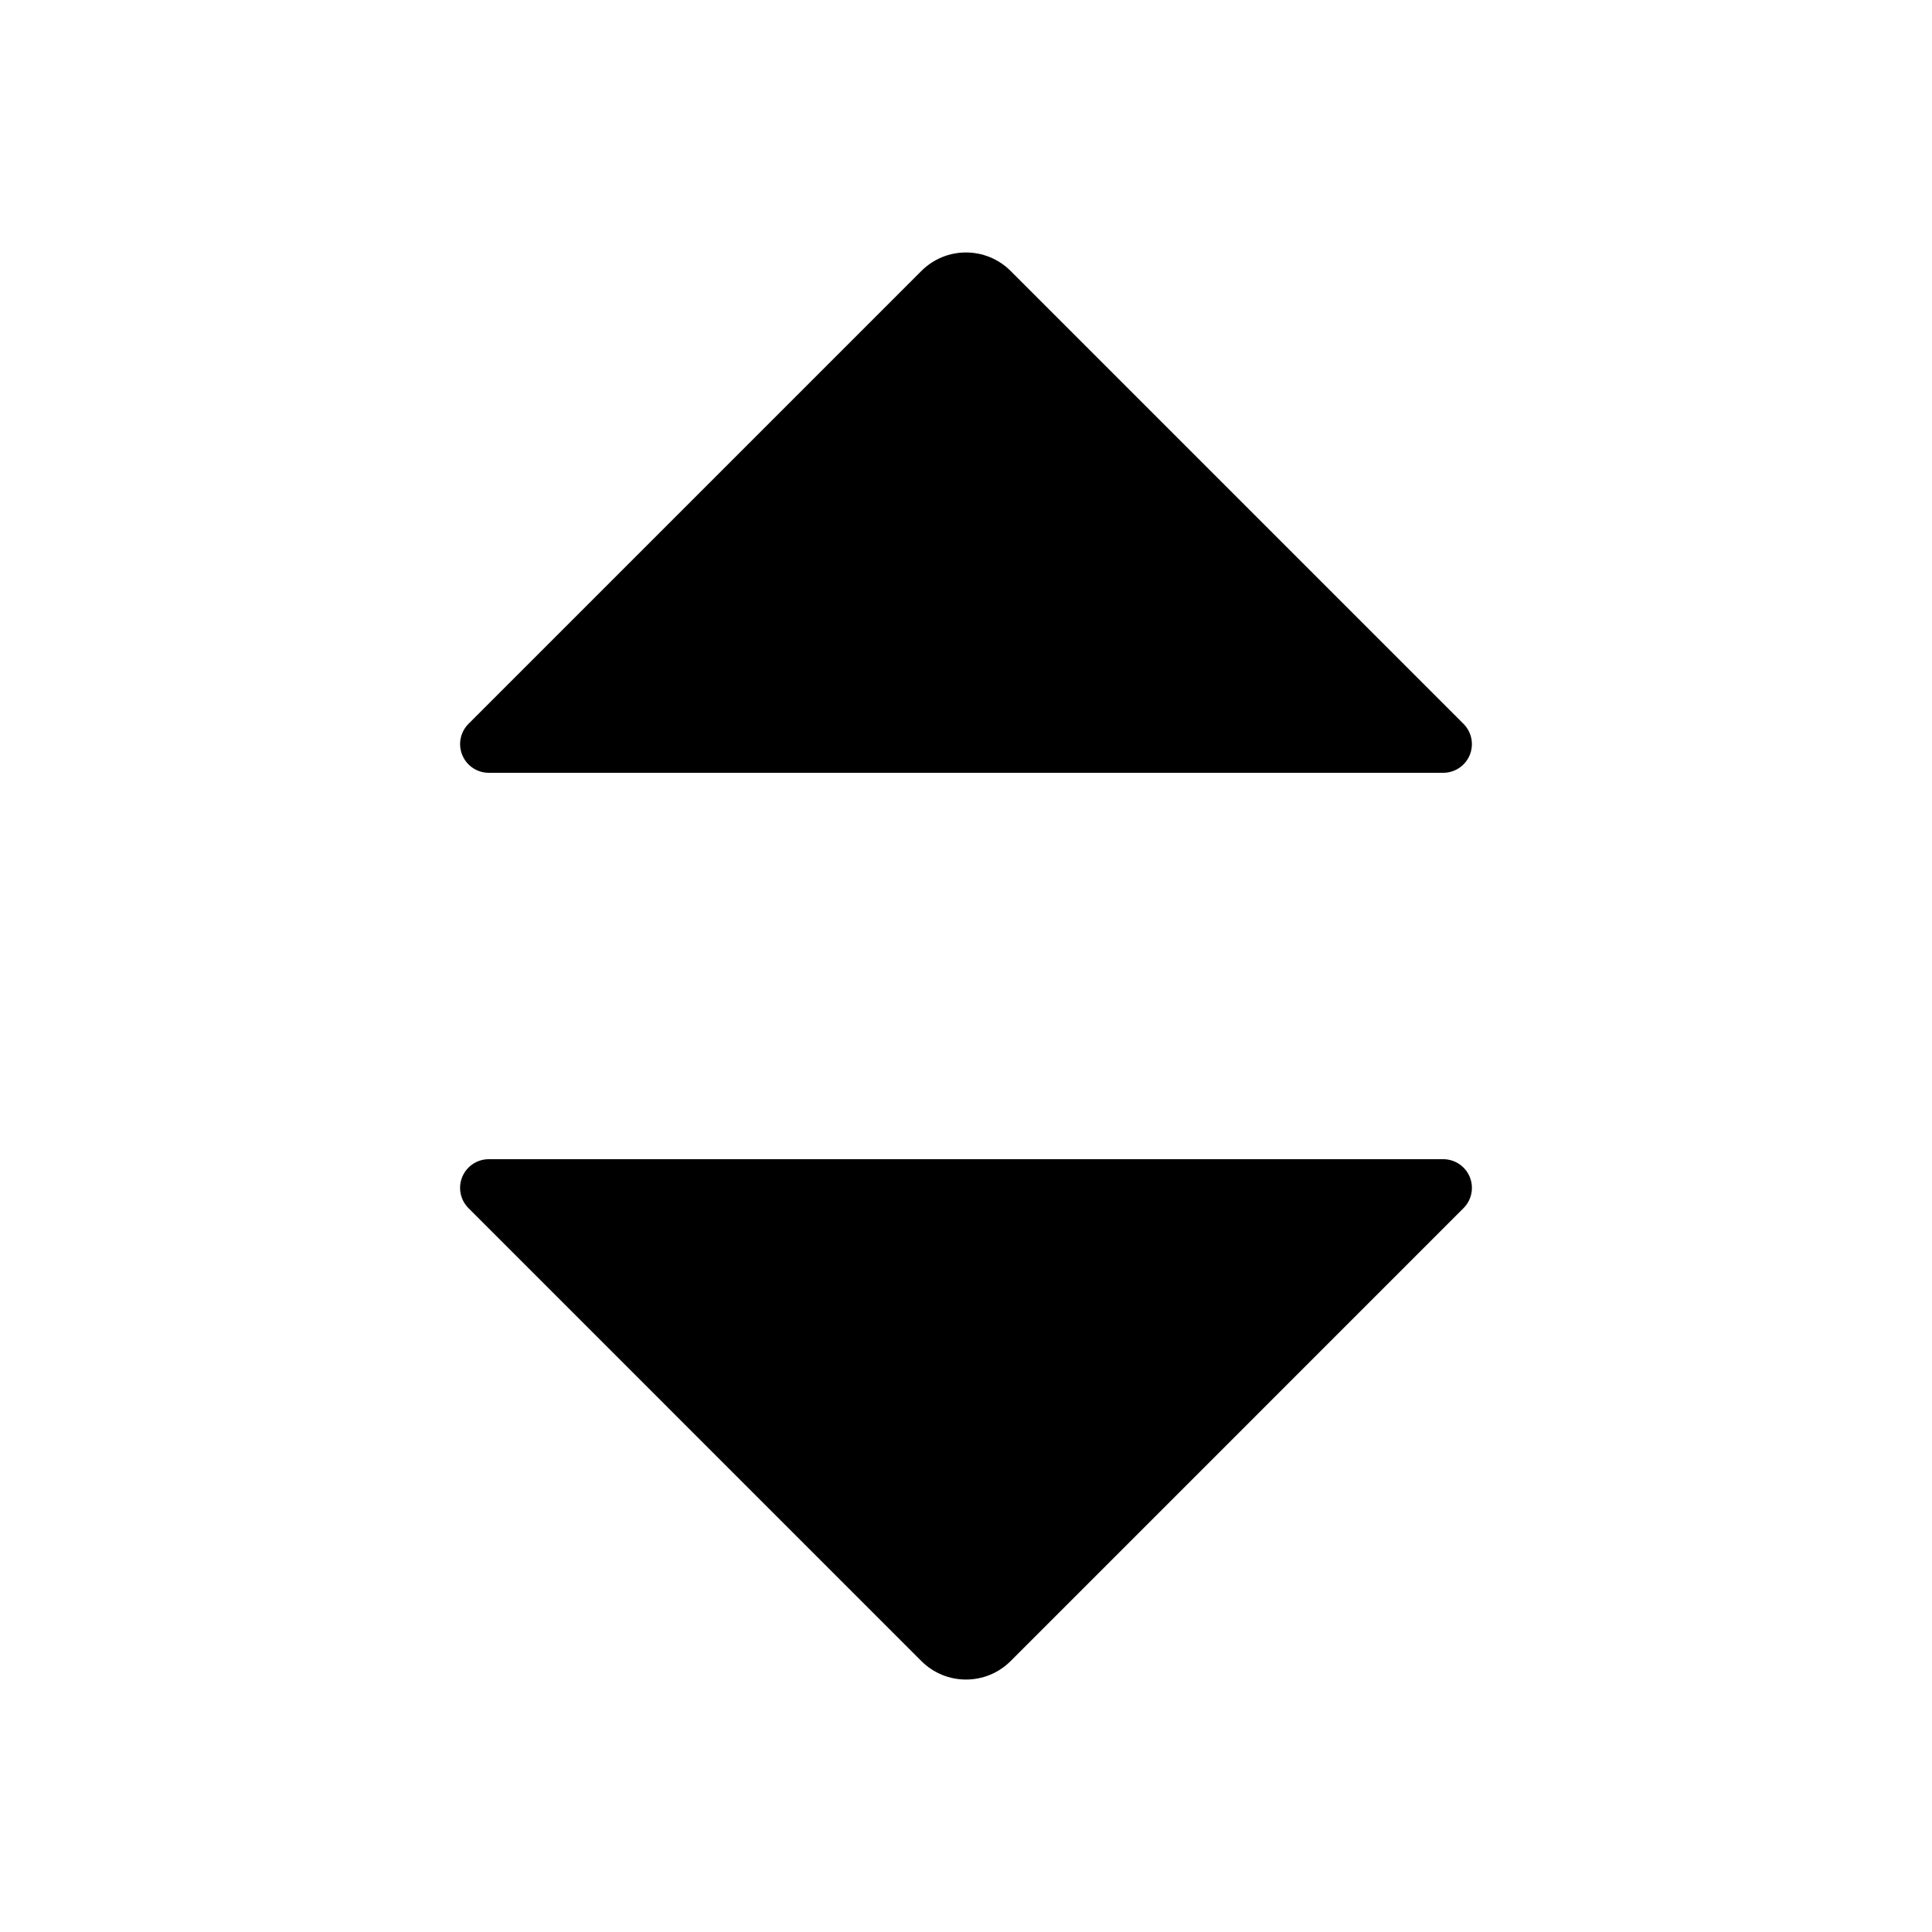 <svg xmlns="http://www.w3.org/2000/svg" xmlns:xlink="http://www.w3.org/1999/xlink" version="1.1" x="0px" y="0px" viewBox="0 0 100 100" enable-background="new 0 0 100 100" xml:space="preserve"><g><path d="M75.75,37.466c0.425,0.425,0.552,1.063,0.322,1.618C75.842,39.639,75.301,40,74.7,40l-49.401,0   c-0.6,0-1.142-0.362-1.371-0.917c-0.23-0.555-0.103-1.193,0.322-1.618l23.441-23.441c1.275-1.275,3.342-1.275,4.618,0L75.75,37.466   z"></path><path d="M24.249,62.534c-0.425-0.425-0.552-1.063-0.322-1.618C24.157,60.361,24.698,60,25.298,60h49.403   c0.601,0,1.142,0.361,1.372,0.916c0.229,0.555,0.103,1.193-0.322,1.618L52.309,85.977c-1.275,1.275-3.343,1.274-4.618,0   L24.249,62.534z"></path></g></svg>